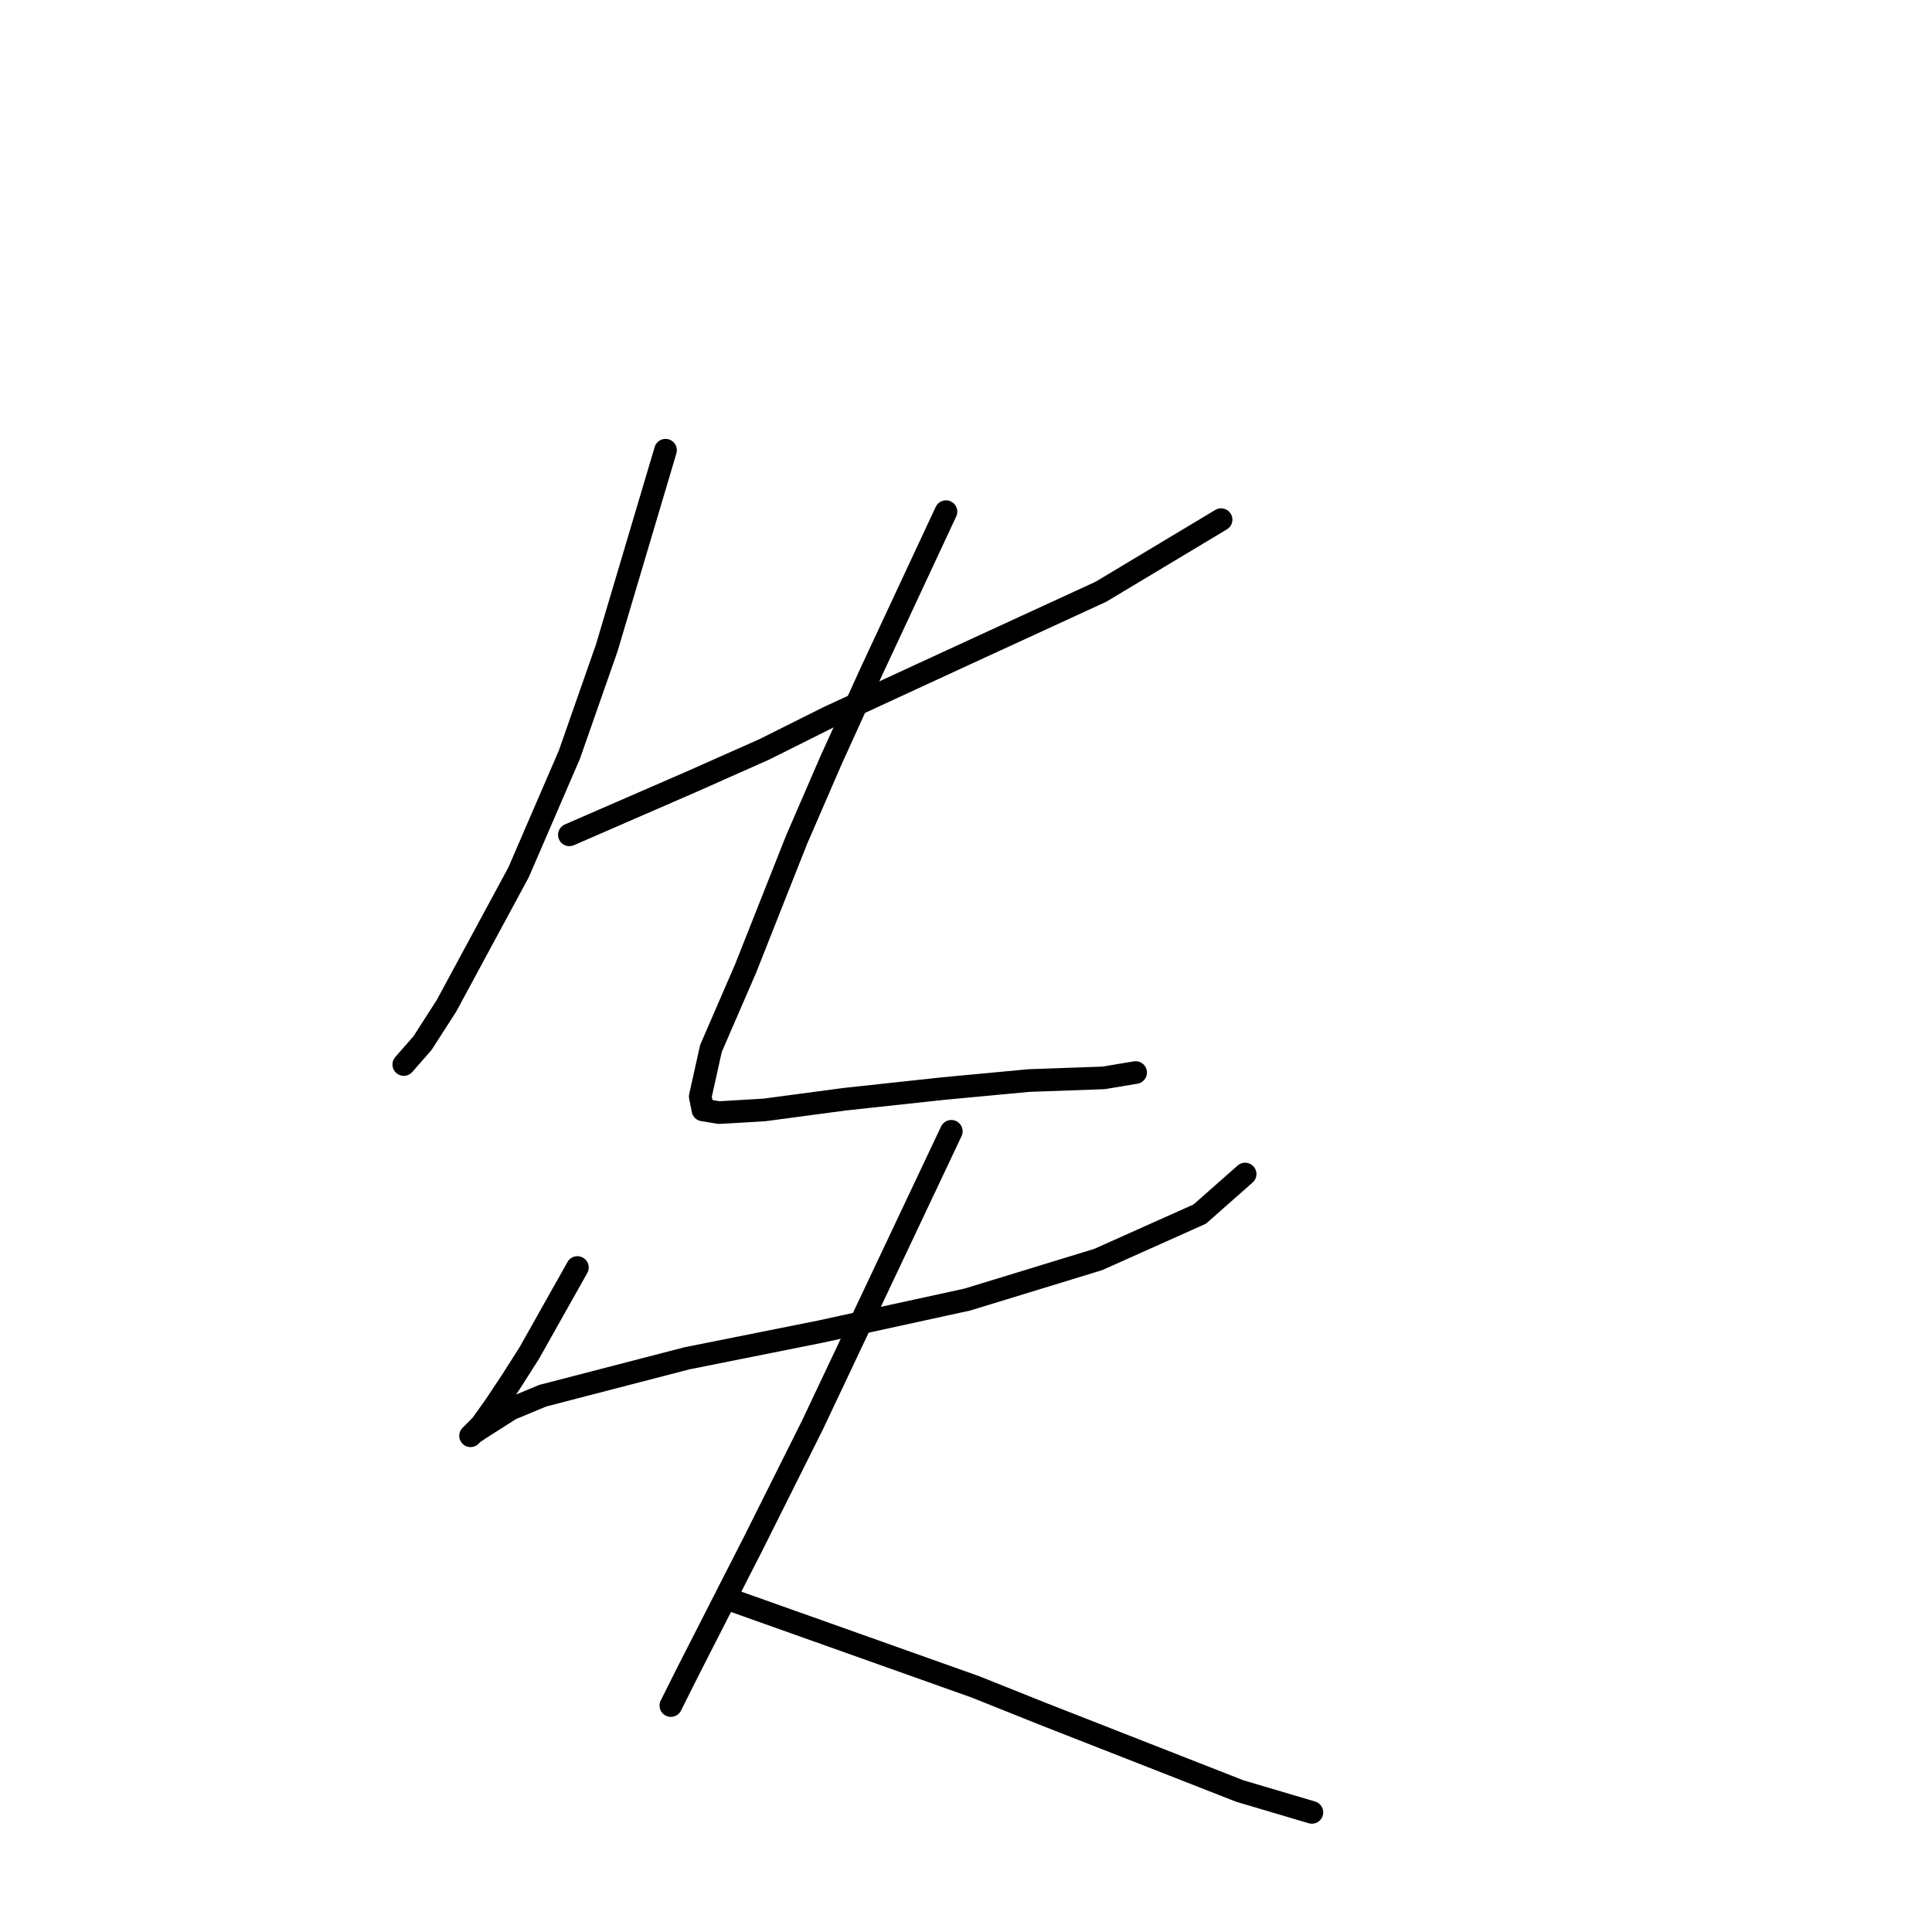 <?xml version="1.0" standalone="no"?>
    <svg width="256" height="256" xmlns="http://www.w3.org/2000/svg" version="1.1">
    <polyline stroke="black" stroke-width="3" stroke-linecap="round" fill="transparent" stroke-linejoin="round" points="88.186 59.655 84.293 72.75 80.4 85.845 75.445 100.001 68.721 115.573 59.165 133.269 55.98 138.224 53.503 141.055 53.503 141.055 " />
        <polyline stroke="black" stroke-width="3" stroke-linecap="round" fill="transparent" stroke-linejoin="round" points="75.445 110.619 83.585 107.079 91.725 103.54 101.281 99.293 109.775 95.046 128.178 86.553 145.874 78.413 161.8 68.857 161.8 68.857 " />
        <polyline stroke="black" stroke-width="3" stroke-linecap="round" fill="transparent" stroke-linejoin="round" points="125.347 67.795 120.392 78.413 115.438 89.03 110.129 100.709 105.528 111.326 98.804 128.314 94.203 138.932 92.787 145.302 93.141 147.072 95.264 147.425 101.281 147.072 111.898 145.656 124.993 144.24 136.318 143.179 146.228 142.825 150.475 142.117 150.475 142.117 " />
        <polyline stroke="black" stroke-width="3" stroke-linecap="round" fill="transparent" stroke-linejoin="round" points="76.507 167.952 73.322 173.615 70.137 179.278 67.659 183.171 65.536 186.356 63.766 188.833 62.351 190.249 62.705 189.895 63.766 189.187 67.659 186.71 71.906 184.94 91.018 179.985 108.713 176.446 128.178 172.199 145.52 166.891 158.969 160.874 164.985 155.565 164.985 155.565 " />
        <polyline stroke="black" stroke-width="3" stroke-linecap="round" fill="transparent" stroke-linejoin="round" points="126.055 149.903 116.853 169.368 107.651 188.833 103.404 197.327 99.865 204.405 91.018 221.747 88.894 225.994 88.894 225.994 " />
        <polyline stroke="black" stroke-width="3" stroke-linecap="round" fill="transparent" stroke-linejoin="round" points="97.388 212.191 113.314 217.854 129.24 223.517 138.088 227.056 164.277 237.319 173.833 240.15 173.833 240.15 " />
        </svg>